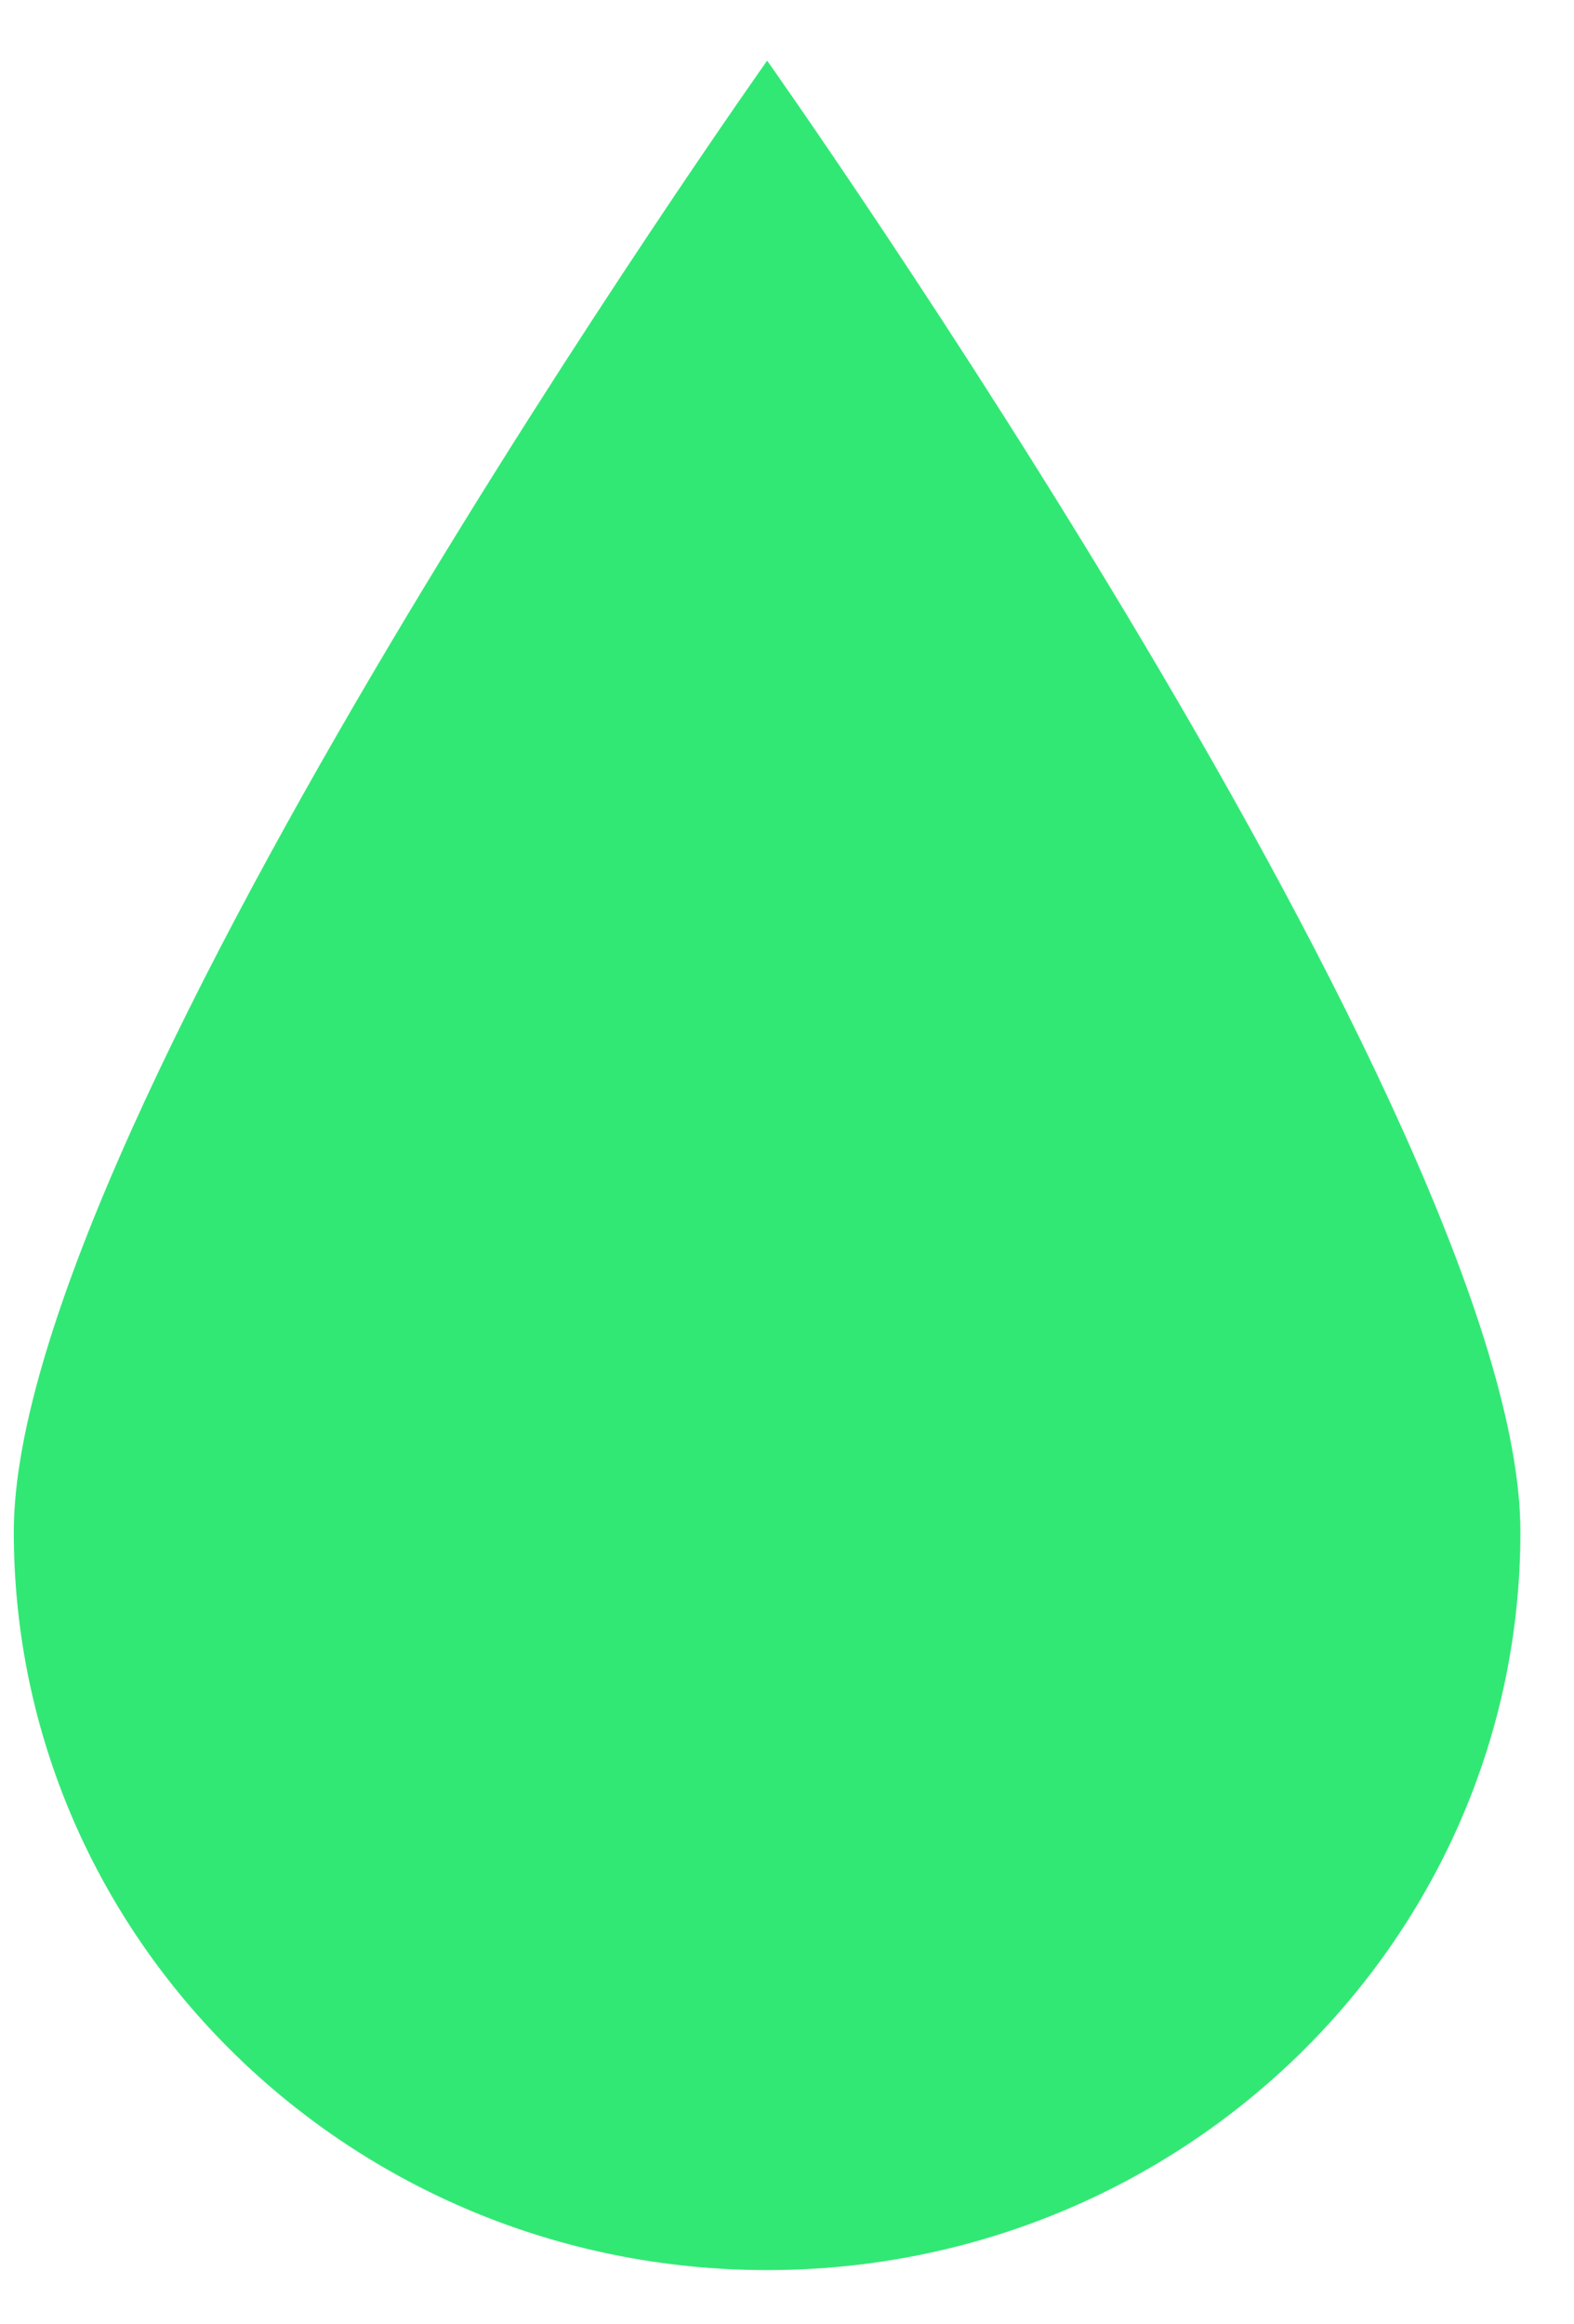<svg viewBox="0 0 21 31" fill="none" xmlns="http://www.w3.org/2000/svg">
<path d="M20.285 20.431C20.285 25.869 15.785 30.277 10.235 30.277C4.684 30.277 0.184 25.869 0.184 20.431C0.184 14.993 10.235 0.809 10.235 0.809C10.235 0.809 20.285 14.993 20.285 20.431Z" fill="#32E875"/>
</svg>
